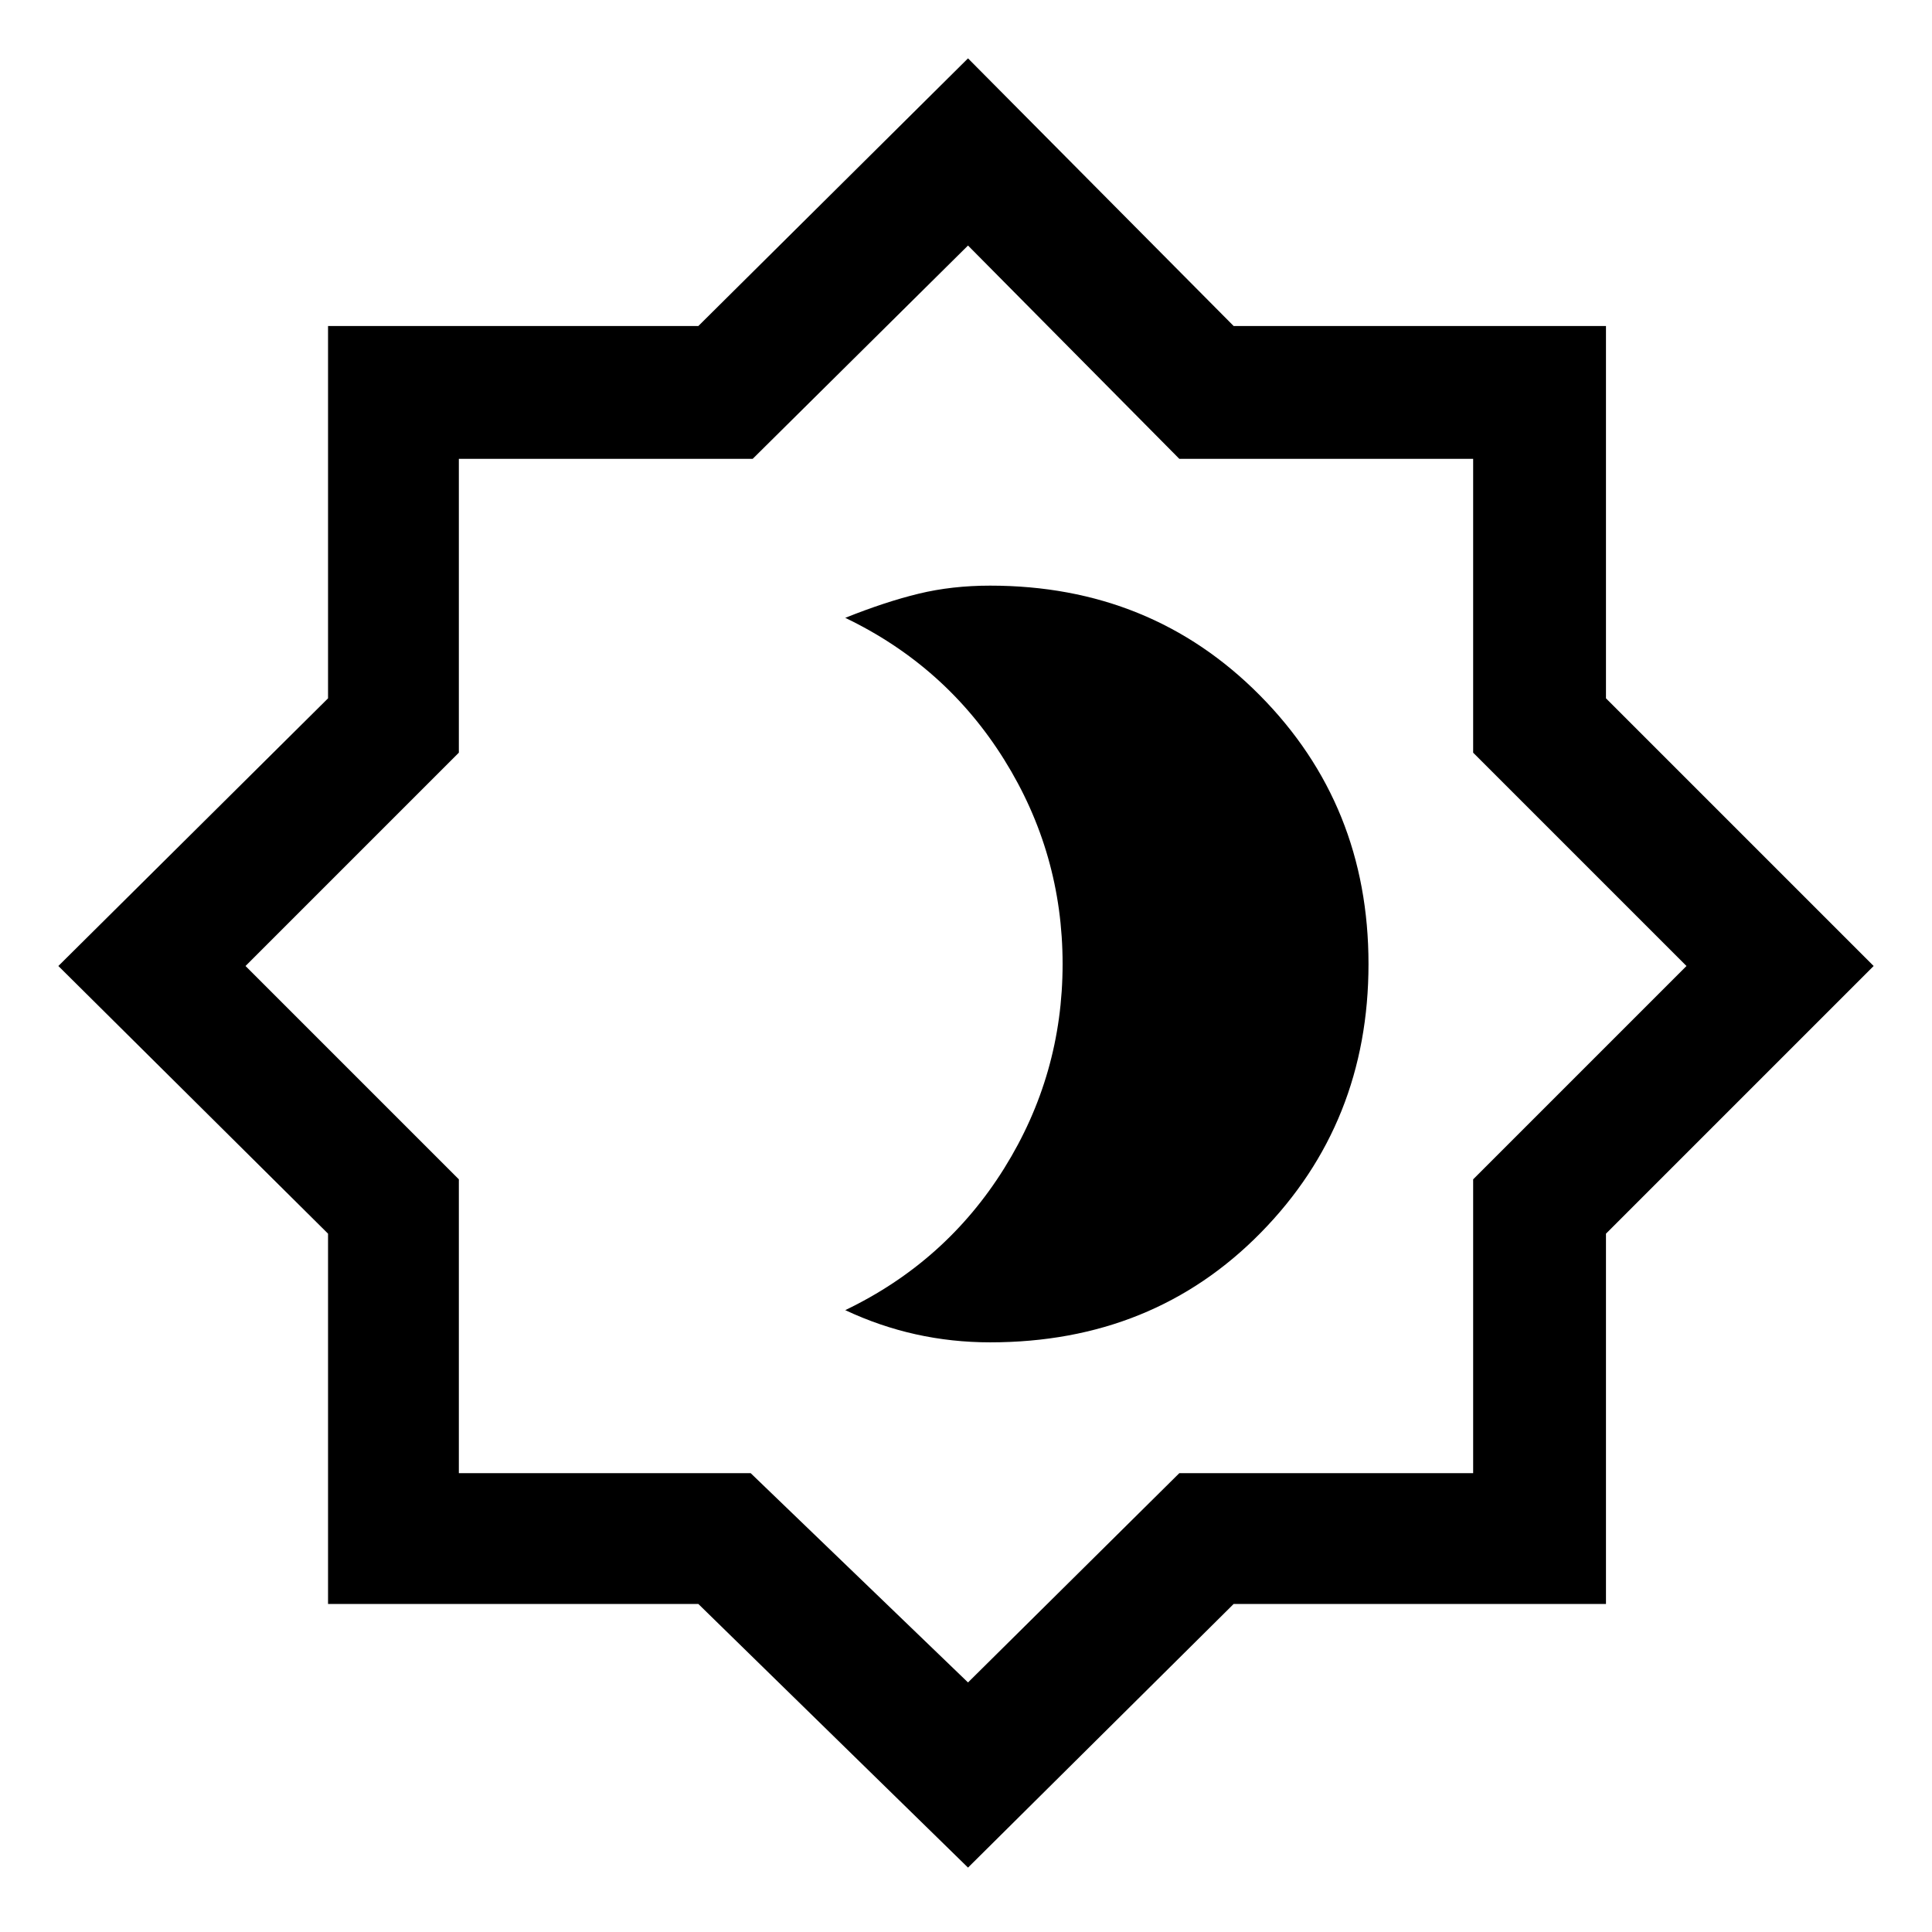 <svg xmlns="http://www.w3.org/2000/svg" height="48" width="48"><path d="M24.6 33.35Q28.65 33.35 31.325 30.625Q34 27.9 34 23.95Q34 20 31.3 17.275Q28.6 14.55 24.6 14.55Q23.65 14.55 22.825 14.75Q22 14.95 21 15.35Q23.5 16.55 24.95 18.875Q26.4 21.2 26.4 23.95Q26.4 26.7 24.95 29.025Q23.5 31.35 21 32.55Q21.85 32.95 22.75 33.15Q23.65 33.35 24.6 33.35ZM24.05 46.4 17.35 39.85H8.15V30.65L1.45 24L8.15 17.35V8.1H17.35L24.05 1.45L30.65 8.1H39.9V17.35L46.55 24L39.9 30.65V39.85H30.65ZM24.05 23.95ZM24.05 41.8 29.3 36.6H36.6V29.3L41.9 24L36.6 18.7V11.4H29.3L24.05 6.1L18.7 11.4H11.4V18.7L6.1 24L11.4 29.3V36.6H18.65Z"/></svg>